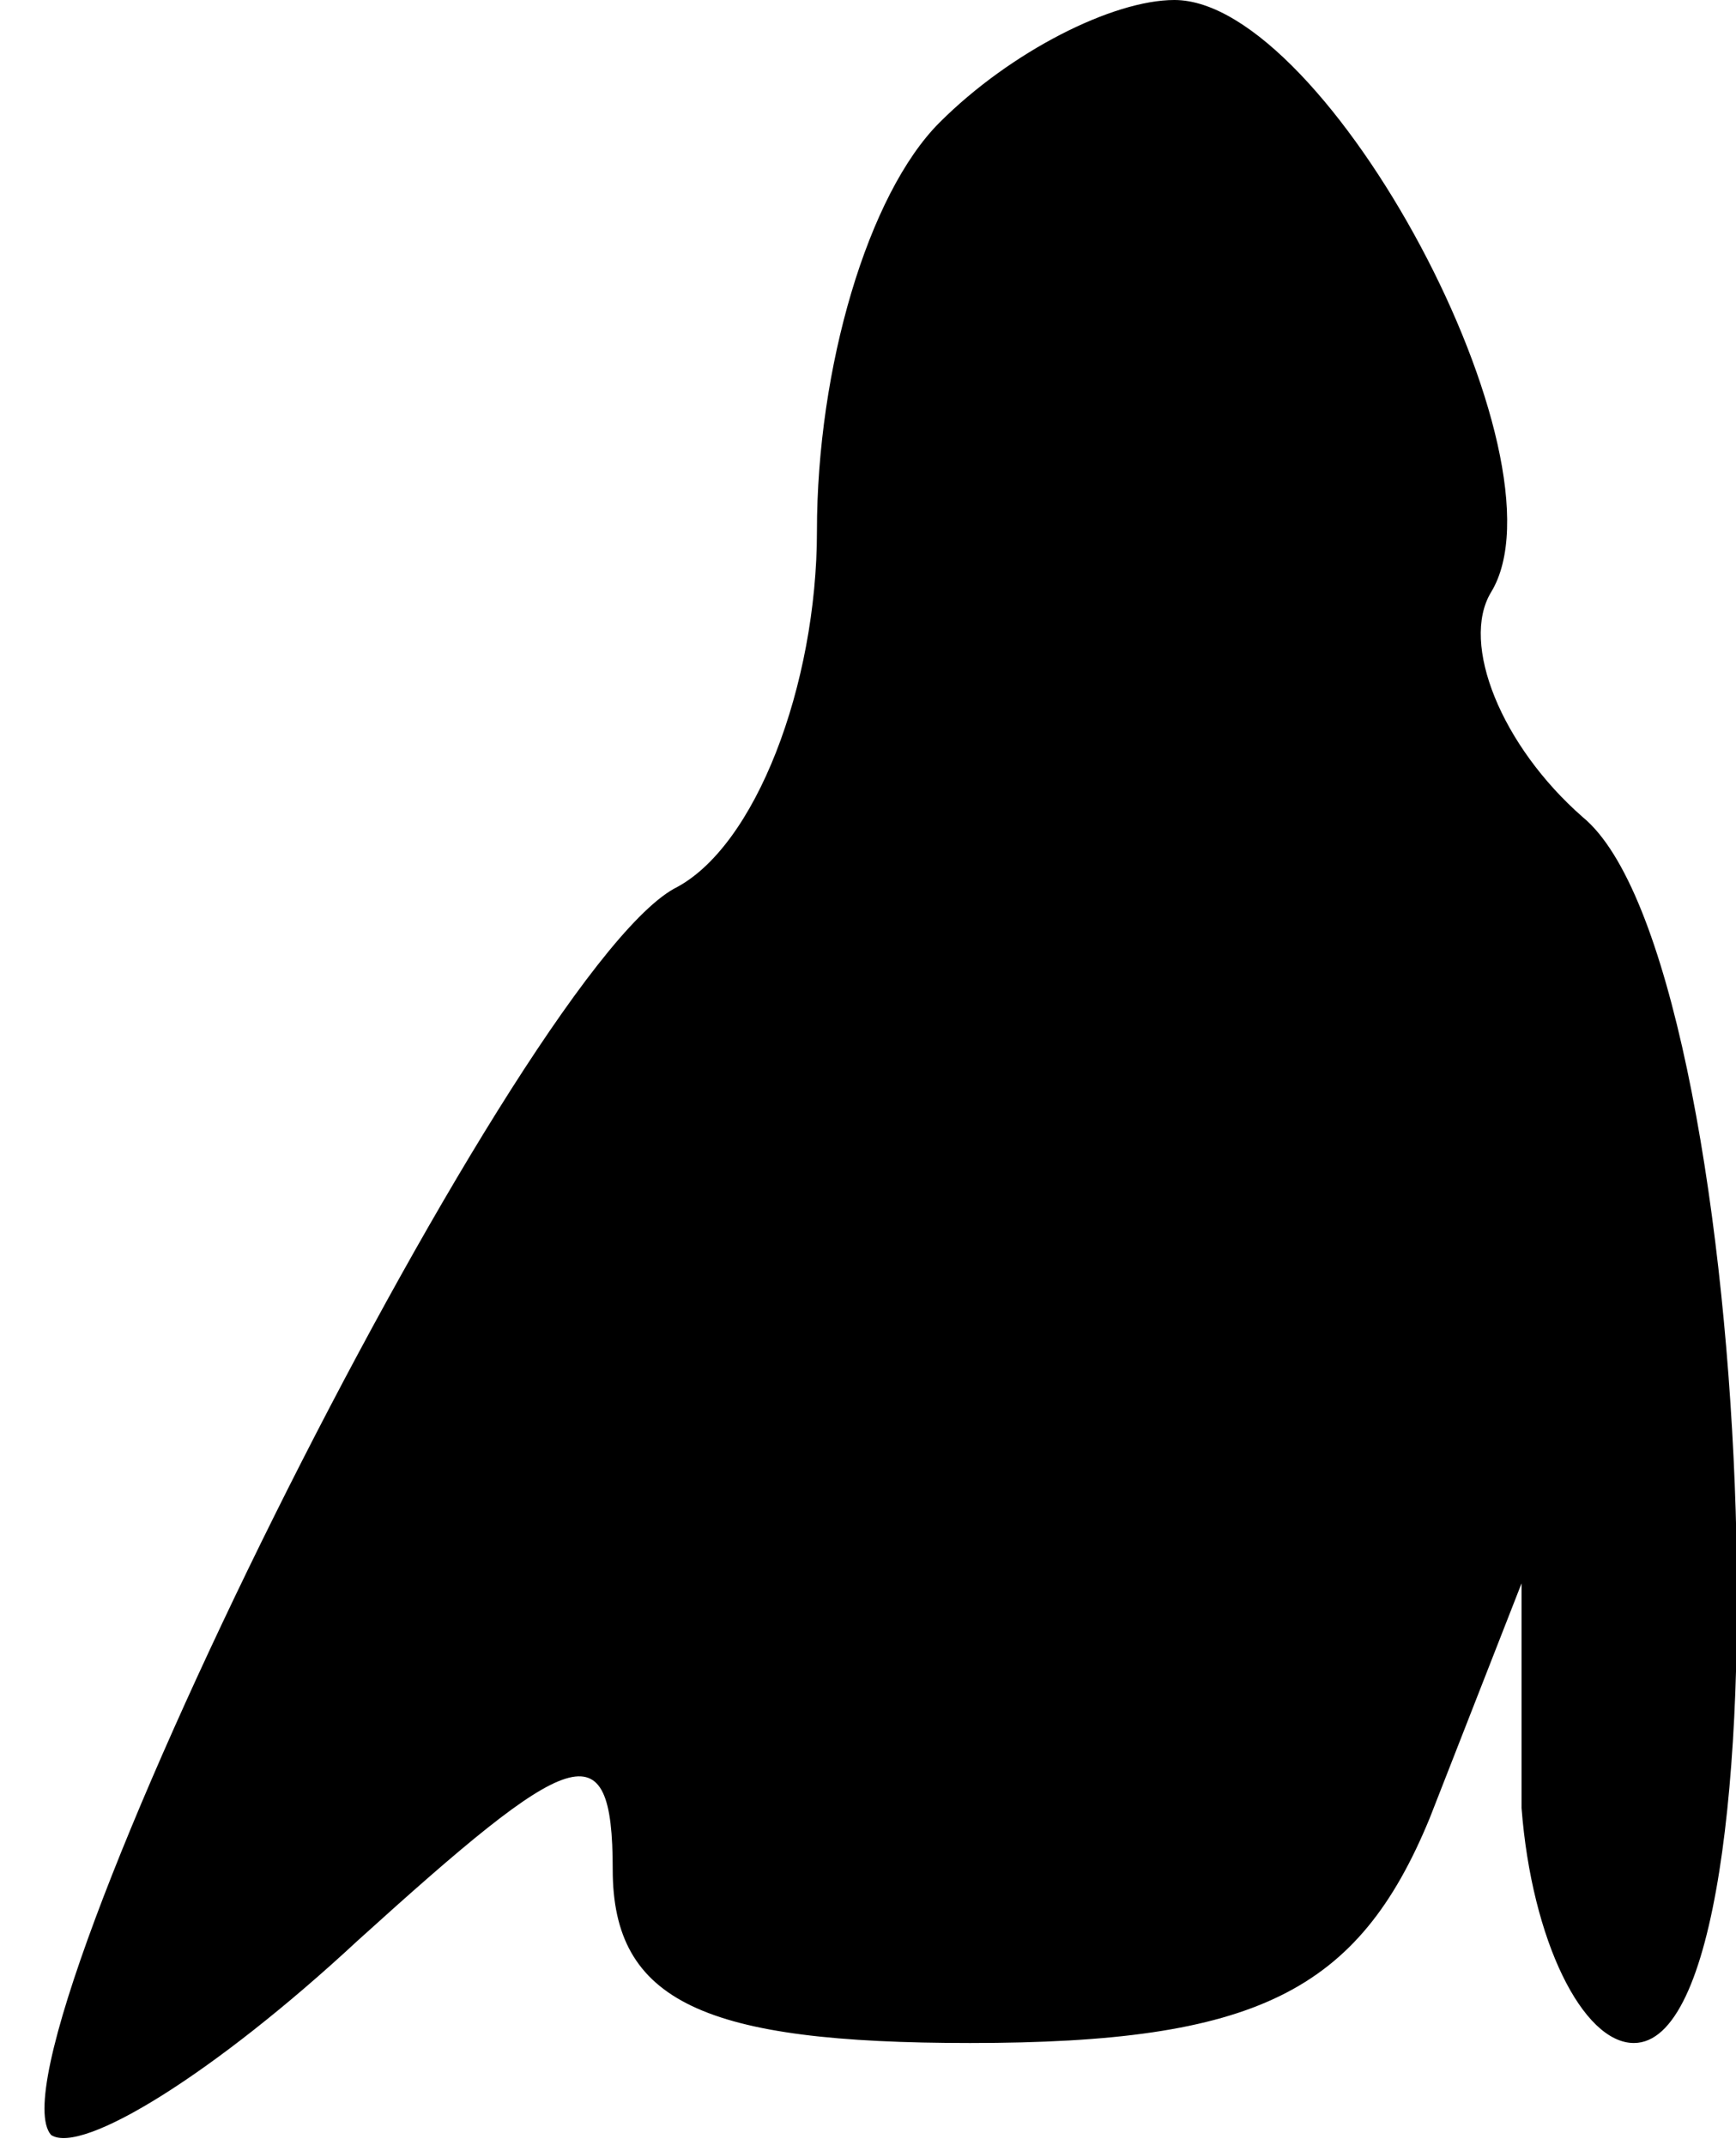 <?xml version="1.0" standalone="no"?>
<!DOCTYPE svg PUBLIC "-//W3C//DTD SVG 20010904//EN"
 "http://www.w3.org/TR/2001/REC-SVG-20010904/DTD/svg10.dtd">
<svg version="1.0" xmlns="http://www.w3.org/2000/svg"
 width="17pt" height="21pt" viewBox="0 0 17 21"
 preserveAspectRatio="xMidYMid meet">
<g transform="translate(0,21) scale(0.1,-0.1)"
fill="#000000" stroke="none">
<path fill="#000000" stroke="none" d="M92 198 c-7 -7 -12 -24 -12 -40 0 -15
-6 -31 -14 -35 -16 -9 -68 -114 -61 -122 3 -2 16 6 30 19 21 19 25 21 25 7 0
-13 9 -17 35 -17 28 0 38 5 45 22 l9 23 0 -22 c1 -13 6 -23 11 -23 16 0 12
106 -5 120 -8 7 -12 17 -9 22 8 13 -16 58 -31 58 -6 0 -16 -5 -23 -12z"/>
</g>
</svg>

